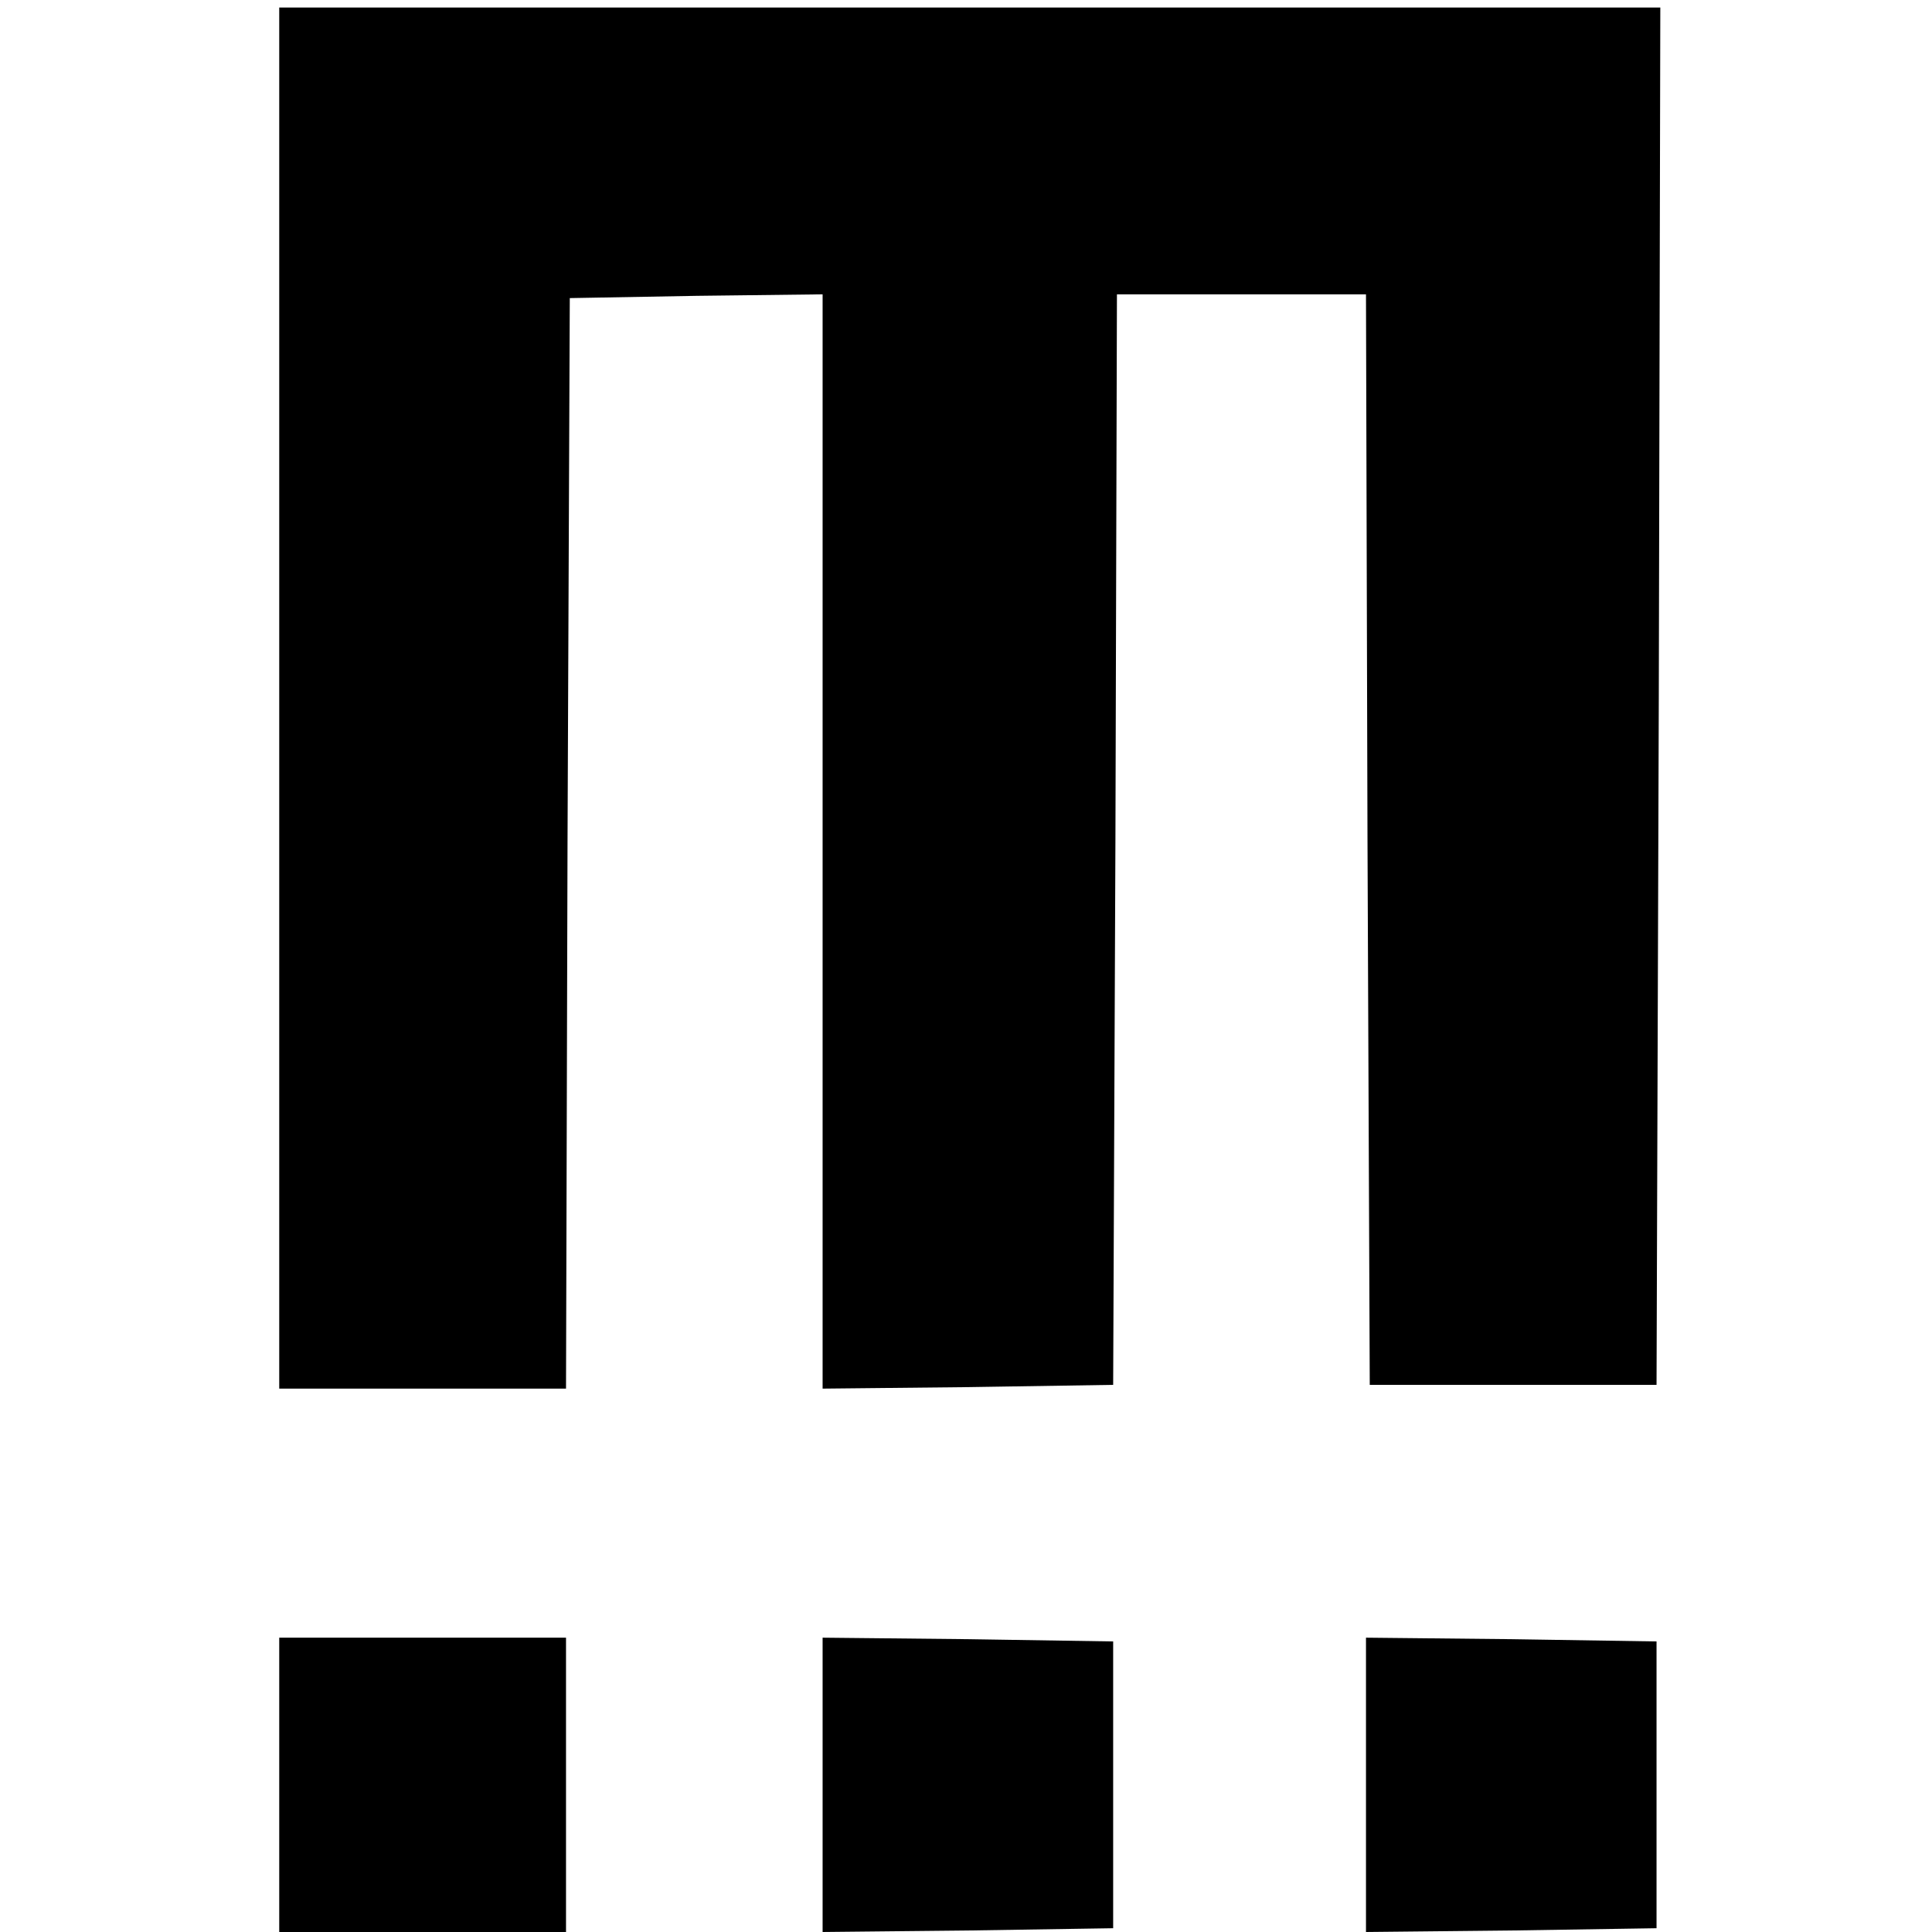 <?xml version="1.0" standalone="no"?>
<!DOCTYPE svg PUBLIC "-//W3C//DTD SVG 20010904//EN"
 "http://www.w3.org/TR/2001/REC-SVG-20010904/DTD/svg10.dtd">
<svg version="1.0" xmlns="http://www.w3.org/2000/svg"
 width="256pt" height="256pt" viewBox="0 0 256 256"
 preserveAspectRatio="xMidYMid meet">
<g transform="translate(0,256) scale(0.1,-0.1)"
fill="#000000" stroke="none">
<path d="M370 1635 l0 -915 190 0 190 0 2 723 3 722 168 3 167 2 0 -725 0
-725 193 2 192 3 3 723 2 722 165 0 165 0 2 -722 3 -723 190 0 190 0 3 913 2
912 -915 0 -915 0 0 -915z"/>
<path d="M370 195 l0 -195 190 0 190 0 0 195 0 195 -190 0 -190 0 0 -195z"/>
<path d="M1090 195 l0 -195 193 2 192 3 0 190 0 190 -192 3 -193 2 0 -195z"/>
<path d="M1810 195 l0 -195 193 2 192 3 0 190 0 190 -192 3 -193 2 0 -195z"/>
</g>
</svg>
